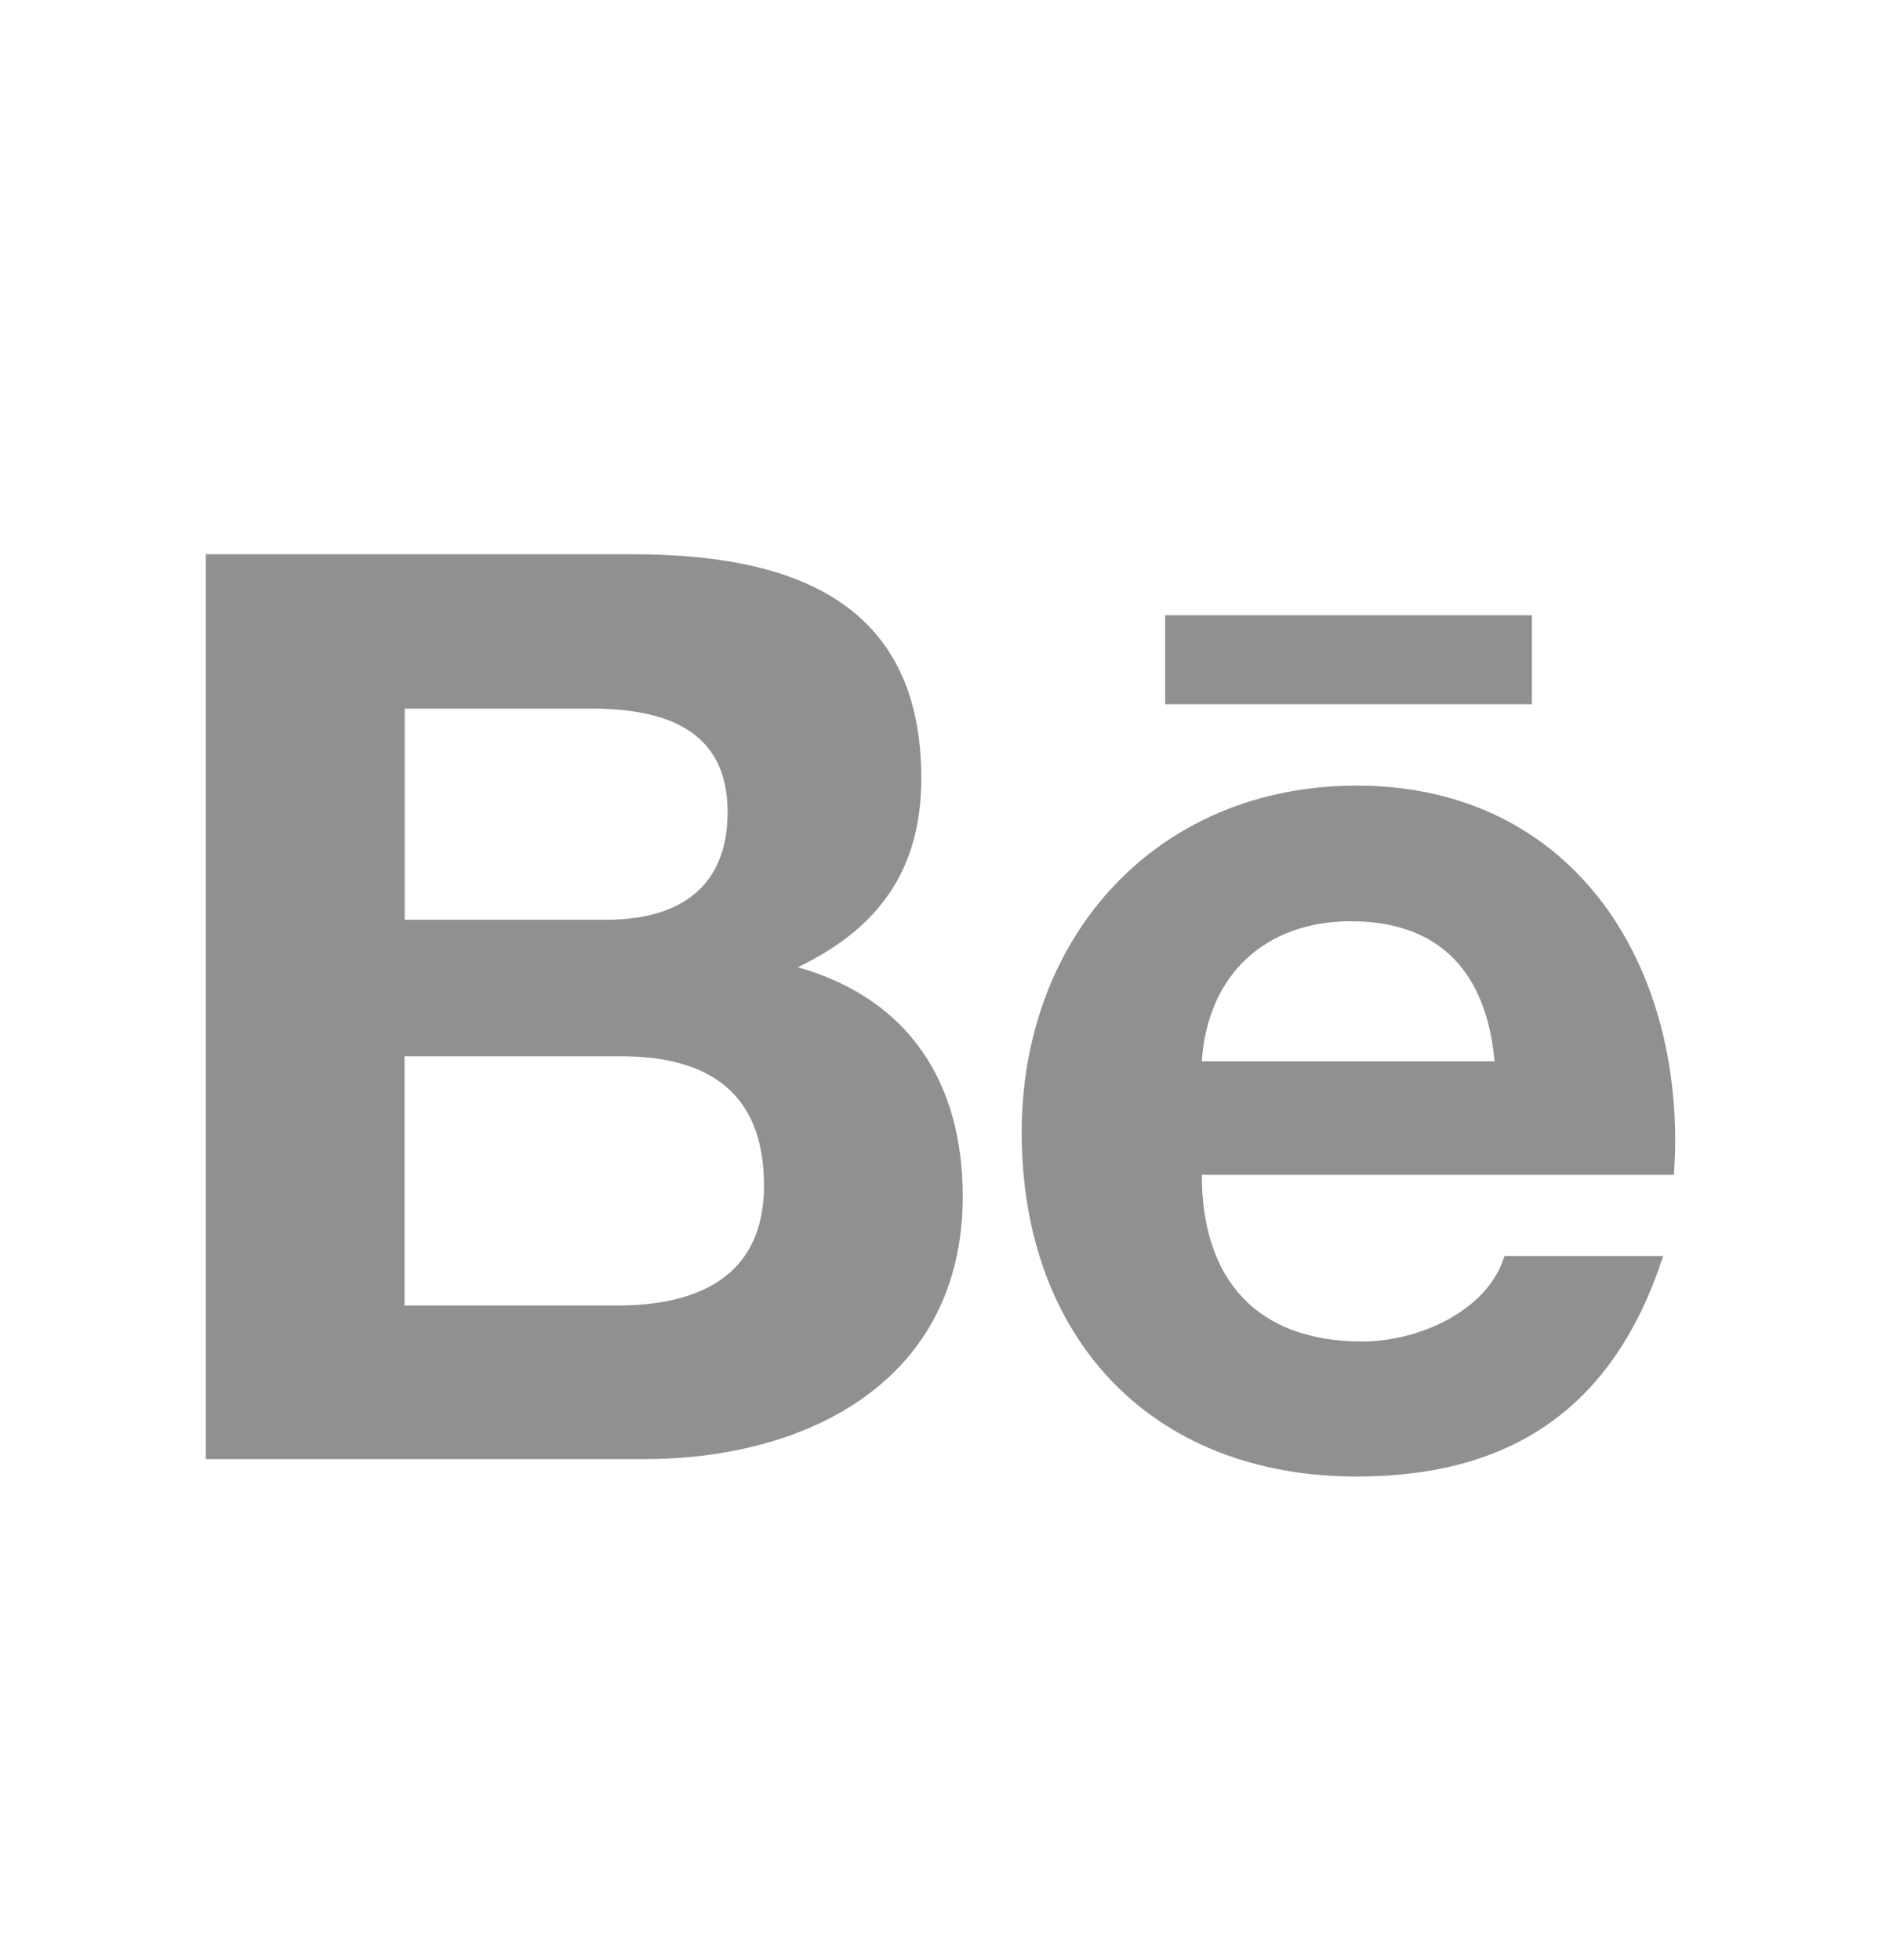 <svg width="24" height="25" viewBox="0 0 24 25" fill="none" xmlns="http://www.w3.org/2000/svg">
<path d="M14.859 7.847H19.535V8.982H14.859V7.847ZM10.174 12.336C11.208 11.841 11.749 11.089 11.749 9.926C11.749 7.627 10.038 7.069 8.062 7.069H2.625V18.61H8.215C10.31 18.61 12.277 17.602 12.277 15.258C12.277 13.81 11.592 12.739 10.174 12.336ZM5.161 9.038H7.54C8.456 9.038 9.279 9.293 9.279 10.357C9.279 11.337 8.639 11.731 7.732 11.731H5.161V9.038ZM7.868 16.651H5.159V13.472H7.922C9.037 13.472 9.743 13.939 9.743 15.12C9.743 16.282 8.902 16.651 7.868 16.651ZM21.363 14.553C21.363 12.08 19.917 10.02 17.302 10.02C14.759 10.02 13.029 11.935 13.029 14.445C13.029 17.047 14.667 18.832 17.302 18.832C19.296 18.832 20.587 17.935 21.209 16.02H19.186C18.966 16.735 18.07 17.11 17.374 17.11C16.029 17.11 15.326 16.322 15.326 14.984H21.347C21.354 14.846 21.363 14.7 21.363 14.553ZM15.326 13.536C15.398 12.436 16.132 11.75 17.229 11.75C18.382 11.75 18.959 12.427 19.059 13.536H15.326Z" fill="#252323" fill-opacity="0.5"/>
</svg>
